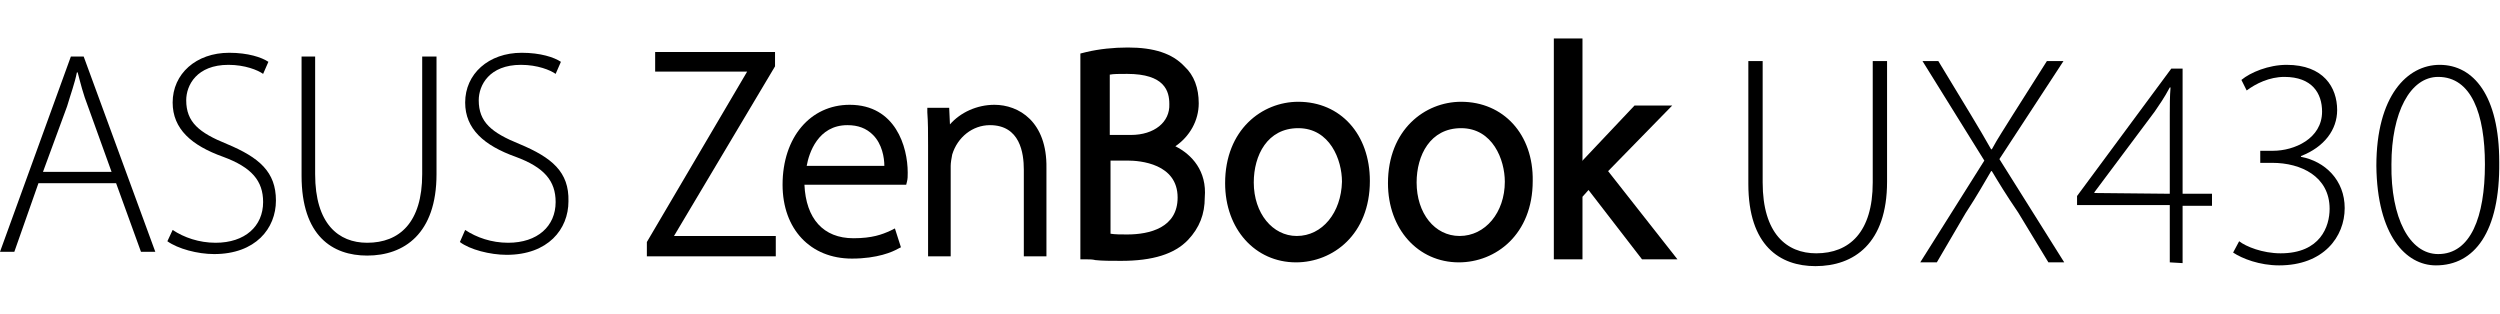 <?xml version="1.0" encoding="utf-8"?>
<!-- Generator: Adobe Illustrator 21.1.0, SVG Export Plug-In . SVG Version: 6.00 Build 0)  -->
<svg version="1.1" id="圖層_1" xmlns="http://www.w3.org/2000/svg" xmlns:xlink="http://www.w3.org/1999/xlink" x="0px" y="0px"
	 viewBox="0 0 331.6 41.6" style="enable-background:new 0 0 331.6 41.6;" xml:space="preserve">
<g>
	<g>
		<path d="M233.8,8.1v16.1c0,6.8,3.2,9.4,7.1,9.4c4.4,0,7.5-2.8,7.5-9.4V8.1h1.9v16c0,8.2-4.4,11.2-9.5,11.2
			c-4.7,0-8.9-2.7-8.9-10.9V8.1H233.8z"/>
		<path d="M271.7,34.8l-4-6.6c-1.7-2.5-2.6-4-3.5-5.5h-0.1c-0.9,1.5-1.7,3-3.4,5.6l-3.8,6.5h-2.2l8.5-13.5L255,8.1h2.1l4.3,7.1
			c1.1,1.8,1.9,3.2,2.7,4.6h0.1c0.8-1.5,1.7-2.8,2.8-4.6l4.5-7.1h2.2l-8.5,13l8.6,13.7L271.7,34.8L271.7,34.8z"/>
		<path d="M287.8,34.8v-7.6h-12.3V26L288,9.1h1.5v16.6h3.9v1.6h-3.9v7.6L287.8,34.8L287.8,34.8z M287.8,25.7V15.2
			c0-1.2,0-2.4,0.1-3.6l-0.1,0c-0.8,1.5-1.4,2.3-2,3.2l-8,10.7v0.1L287.8,25.7L287.8,25.7z"/>
		<path d="M297,32c0.9,0.7,3.1,1.6,5.5,1.6c5.3,0,6.5-3.6,6.5-5.9c0-4.3-3.8-6.1-7.6-6.1h-1.6V20h1.7c2.8,0,6.5-1.6,6.5-5.2
			c0-2.4-1.3-4.6-5-4.6c-2,0-3.8,0.9-5,1.8l-0.7-1.4c1.2-1,3.6-2,6-2c4.9,0,6.7,3,6.7,6c0,2.6-1.7,4.9-4.8,6.1v0.1
			c3.2,0.6,5.8,3.1,5.8,6.8c0,3.8-2.8,7.6-8.7,7.6c-2.6,0-4.9-0.9-6.1-1.7L297,32z"/>
		<path d="M323.1,35.2c-4,0-7.8-4-7.9-13.2c0-9.3,4.1-13.4,8.4-13.4c4.5,0,7.9,4.1,7.9,12.9C331.6,30.8,328.2,35.2,323.1,35.2
			L323.1,35.2z M323.4,33.7c4.3,0,6.2-4.9,6.2-11.9c0-6.7-1.8-11.6-6.2-11.6c-3.7,0-6.2,4.7-6.2,11.6
			C317.1,28.9,319.6,33.7,323.4,33.7L323.4,33.7z"/>
	</g>
	<g>
		<path d="M9.4,7.5L0,33.4h1.9l3.2-9.1h10.3l3.3,9.1h1.9L11.1,7.5L9.4,7.5L9.4,7.5z M14.8,22.8H5.7l3.2-8.7c0.5-1.7,1-3,1.3-4.5h0.1
			c0.4,1.5,0.7,2.8,1.4,4.6L14.8,22.8z"/>
		<path d="M30.1,19.1c-3.7-1.5-5.4-2.9-5.4-5.8c0-2,1.4-4.7,5.6-4.7c2.2,0,3.9,0.7,4.6,1.2l0.7-1.6c-0.9-0.6-2.7-1.2-5.2-1.2
			c-4.4,0-7.5,2.8-7.5,6.6c0,3.5,2.5,5.7,6.7,7.2c3.8,1.4,5.3,3.2,5.3,6c0,3.2-2.4,5.4-6.3,5.4c-2.2,0-4.2-0.7-5.7-1.7l-0.7,1.5
			c1.4,1,4,1.7,6.2,1.7c5.5,0,8.2-3.4,8.2-7.1C36.6,22.8,34.4,20.9,30.1,19.1z"/>
		<path d="M56,23.1c0,6.4-3,9.1-7.3,9.1c-3.8,0-6.9-2.5-6.9-9.1V7.5H40v15.8c0,8,4.1,10.6,8.7,10.6c4.9,0,9.2-2.9,9.2-10.8V7.5H56
			V23.1z"/>
		<path d="M68.9,19.1c-3.7-1.5-5.4-2.9-5.4-5.8c0-2,1.4-4.7,5.6-4.7c2.2,0,3.9,0.7,4.6,1.2l0.7-1.6c-0.9-0.6-2.7-1.2-5.2-1.2
			c-4.4,0-7.5,2.8-7.5,6.6c0,3.5,2.5,5.7,6.7,7.2c3.8,1.4,5.3,3.2,5.3,6c0,3.2-2.4,5.4-6.3,5.4c-2.2,0-4.2-0.7-5.7-1.7L61,32.1
			c1.3,1,4,1.7,6.2,1.7c5.5,0,8.2-3.4,8.2-7.1C75.5,22.8,73.2,20.9,68.9,19.1z"/>
		<polygon points="102.8,8.8 102.8,6.9 86.9,6.9 86.9,9.5 99.1,9.5 85.8,32.1 85.8,34 102.9,34 102.9,31.3 89.4,31.3 		"/>
		<path d="M112.7,13.9c-5.2,0-8.9,4.3-8.9,10.6c0,5.9,3.7,9.8,9.2,9.8c3.4,0,5.4-0.9,6.1-1.3l0.4-0.2l-0.8-2.5l-0.6,0.3
			c-1.1,0.5-2.4,1-4.9,1c-4,0-6.3-2.6-6.5-7.1h13.5l0.1-0.4c0.1-0.4,0.1-0.7,0.1-1.2C120.4,19.5,118.8,13.9,112.7,13.9z M112.4,16.6
			c1.4,0,2.5,0.4,3.4,1.3c1.2,1.2,1.5,3,1.5,4.1H107C107.3,20.3,108.5,16.6,112.4,16.6z"/>
		<path d="M131.9,13.9c-2.3,0-4.5,1-5.9,2.6l-0.1-2.2H123l0,0.6c0.1,1.4,0.1,2.6,0.1,4.4V34h3v-12c0-0.4,0.1-1,0.2-1.5
			c0.7-2.3,2.7-3.9,5-3.9c4,0,4.5,3.7,4.5,5.9V34h3V22.3C138.9,16.1,135.1,13.9,131.9,13.9z"/>
		<path d="M155.9,19.4c1.9-1.3,3.1-3.4,3.1-5.7c0-2-0.6-3.7-1.9-4.9c-1.6-1.7-4-2.5-7.5-2.5c-1.9,0-3.8,0.2-5.5,0.6l-0.8,0.2v27.3
			l0.9,0c0.3,0,0.7,0,1.1,0.1c0.9,0.1,2.1,0.1,3.4,0.1c4.2,0,7.1-0.9,8.9-2.8c1.5-1.6,2.2-3.4,2.2-5.6
			C160.1,22.7,158.1,20.5,155.9,19.4z M149.5,31.1c-0.8,0-1.6,0-2.2-0.1v-9.7h2.3c1.6,0,6.6,0.4,6.6,4.9
			C156.2,30.2,152.5,31.1,149.5,31.1z M150,17.9h-2.8v-8c0.5-0.1,1.2-0.1,2.3-0.1c5,0,5.6,2.3,5.6,4C155.2,16.2,153.1,17.9,150,17.9
			z"/>
		<path d="M172.2,13.5c-4.8,0-9.7,3.7-9.7,10.8c0,6.1,4,10.5,9.4,10.5h0c4.9,0,9.8-3.7,9.8-10.8C181.7,17.8,177.8,13.5,172.2,13.5z
			 M172,31.3c-3.2,0-5.7-3-5.7-7.1c0-3.6,1.8-7.2,5.9-7.2c4.2,0,5.8,4.2,5.8,7.1C177.9,28.2,175.4,31.3,172,31.3z"/>
		<path d="M193.8,13.5c-4.8,0-9.7,3.7-9.7,10.8c0,6.1,4,10.5,9.4,10.5h0c4.9,0,9.8-3.7,9.8-10.8C203.4,17.8,199.4,13.5,193.8,13.5z
			 M193.6,31.3c-3.3,0-5.7-3-5.7-7.1c0-3.6,1.8-7.2,5.9-7.2c4.2,0,5.8,4.2,5.8,7.1C199.6,28.2,197,31.3,193.6,31.3z"/>
		<path d="M213.3,22.7l8.5-8.7h-5l-6.8,7.2c0,0-0.1,0.1-0.1,0.2V5.1h-3.8v29.3h3.8v-8.3l0.8-0.9l7.1,9.2h4.7L213.3,22.7z"/>
	</g>
</g>
</svg>

